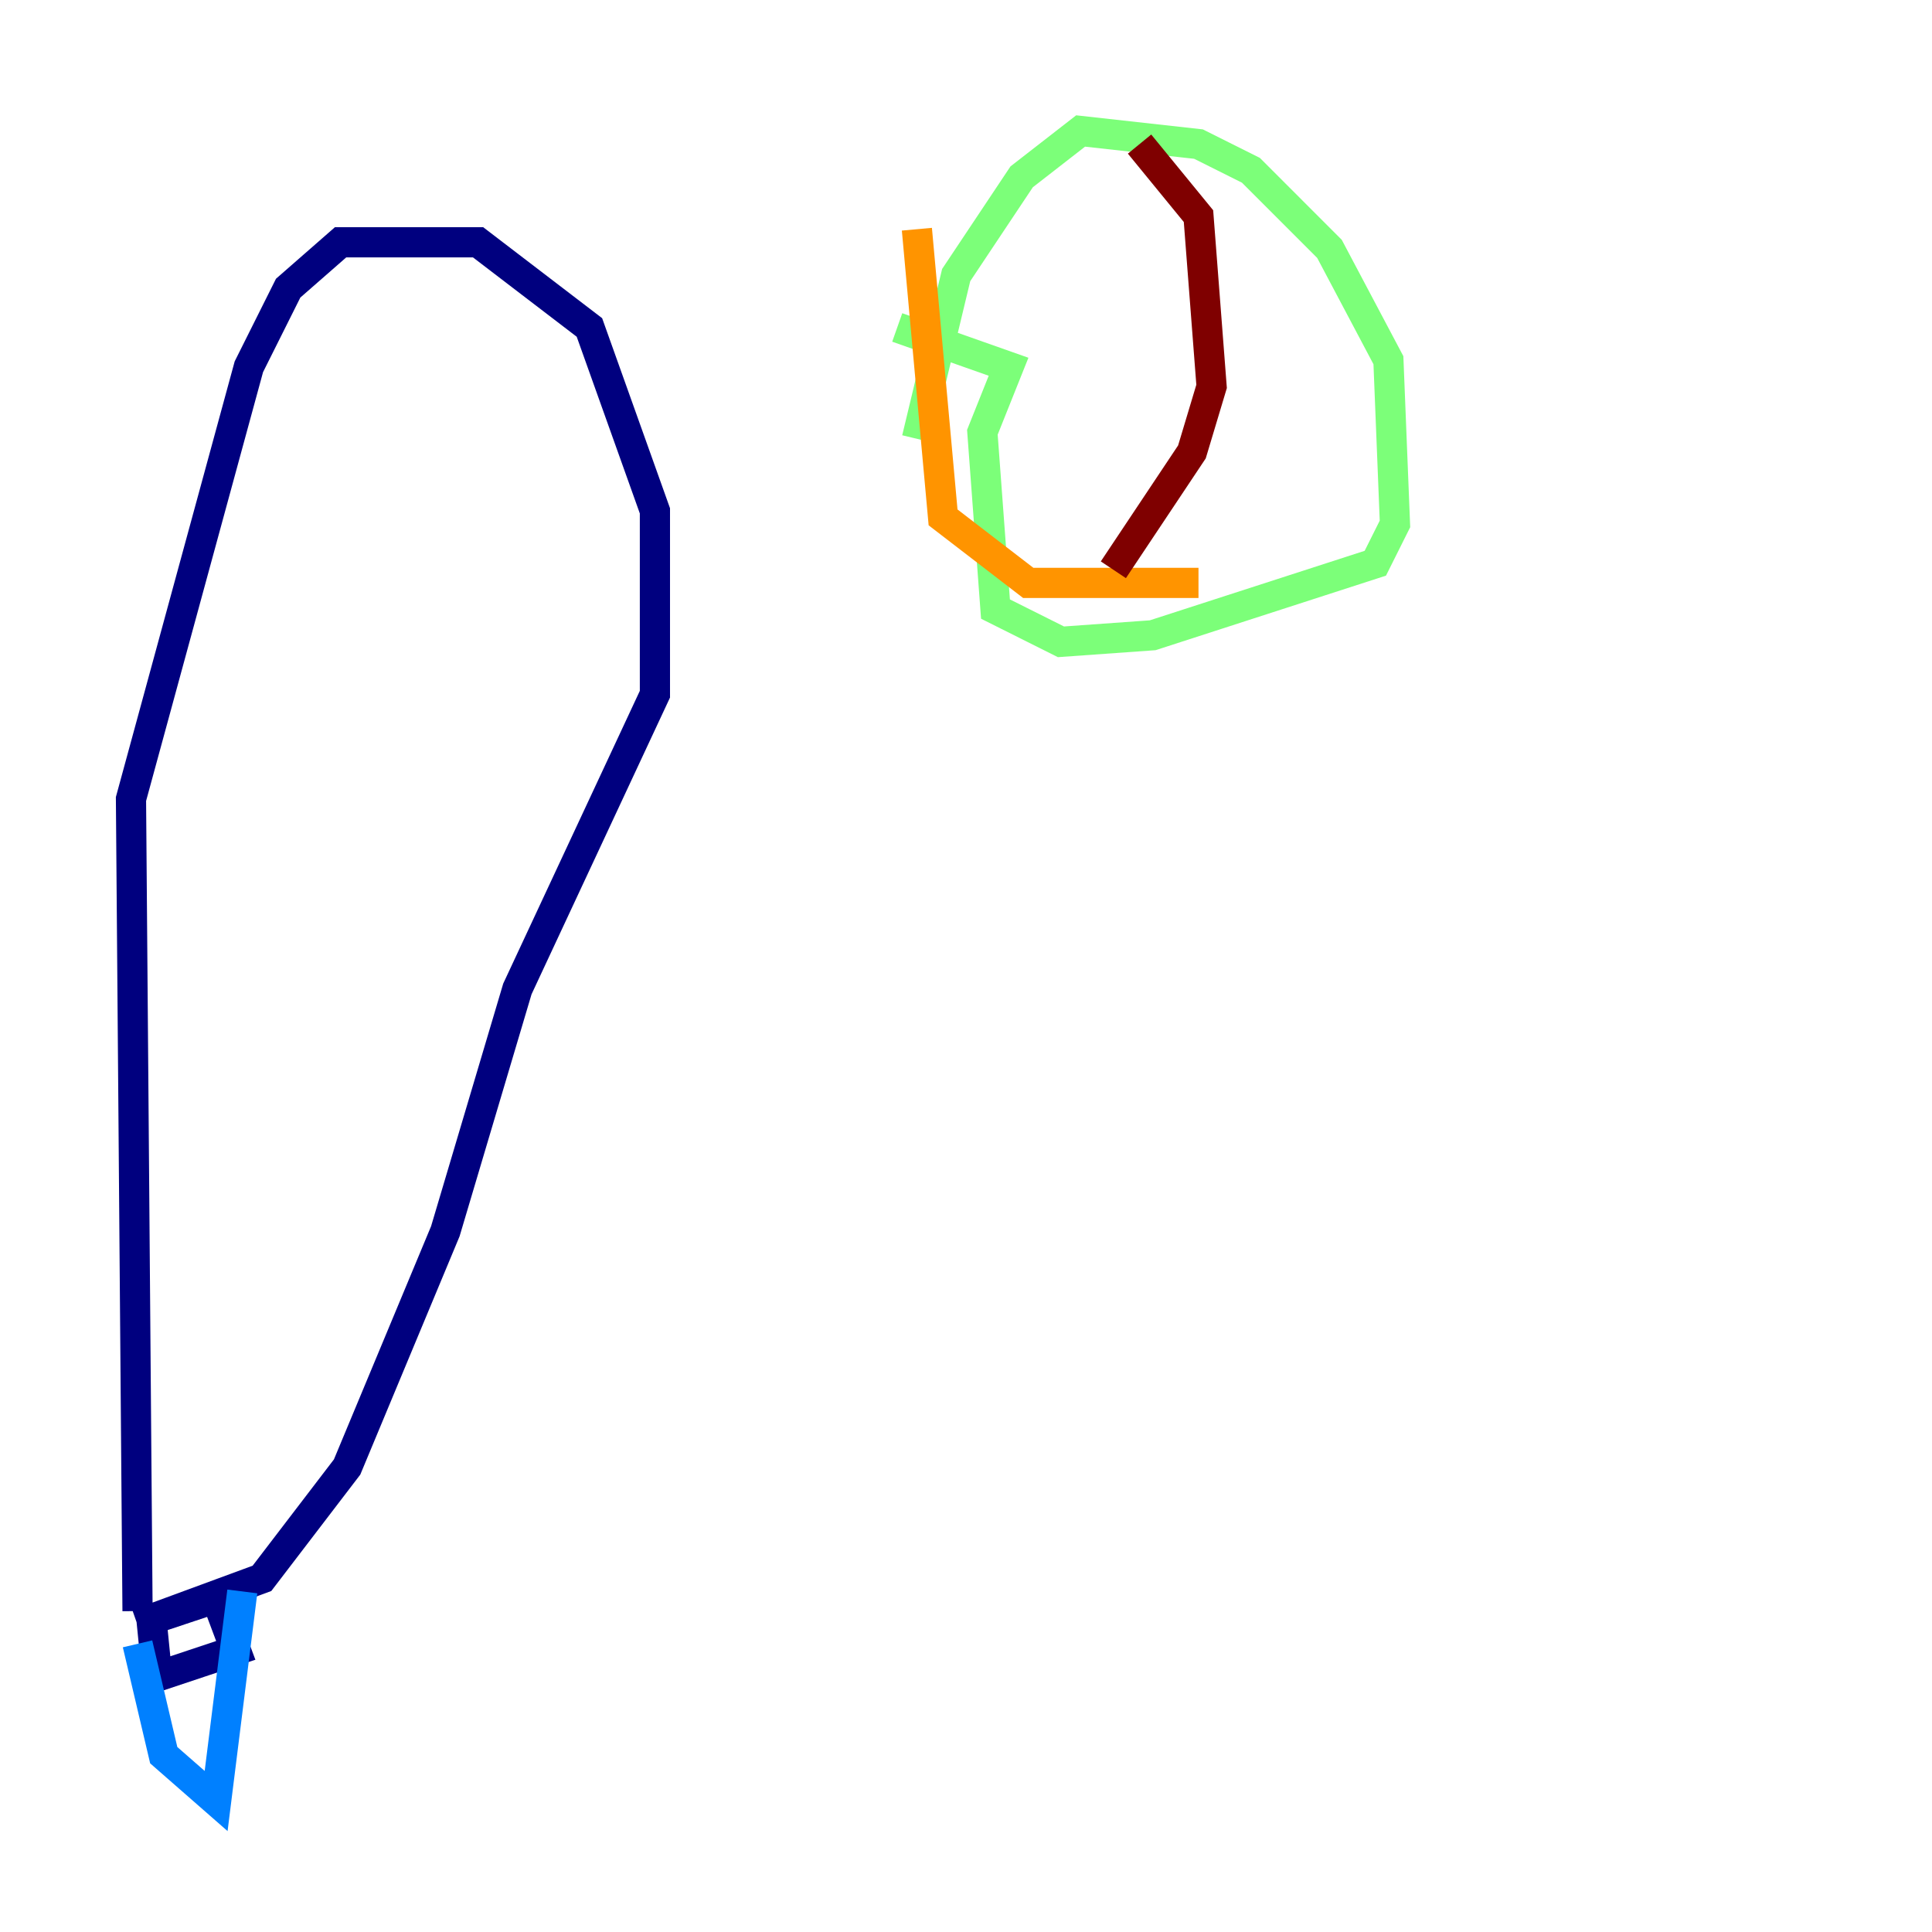 <?xml version="1.0" encoding="utf-8" ?>
<svg baseProfile="tiny" height="128" version="1.2" viewBox="0,0,128,128" width="128" xmlns="http://www.w3.org/2000/svg" xmlns:ev="http://www.w3.org/2001/xml-events" xmlns:xlink="http://www.w3.org/1999/xlink"><defs /><polyline fill="none" points="9.112,106.739 8.678,52.936 16.488,24.298 19.091,19.091 22.563,16.054 31.675,16.054 39.051,21.695 43.39,33.844 43.39,45.993 34.278,65.519 29.505,81.573 22.997,97.193 17.356,104.57 9.112,107.607 14.319,105.871 15.62,109.342 10.414,111.078 9.98,106.739" stroke="#00007f" stroke-width="2" /><polyline fill="none" points="9.112,108.909 10.848,116.285 14.319,119.322 16.054,105.437" stroke="#0080ff" stroke-width="2" /><polyline fill="none" points="60.746,29.071 63.349,18.224 67.688,11.715 71.593,8.678 79.403,9.546 82.875,11.281 88.081,16.488 91.986,23.864 92.42,34.712 91.119,37.315 76.366,42.088 70.291,42.522 65.953,40.352 65.085,28.637 66.82,24.298 59.444,21.695" stroke="#7cff79" stroke-width="2" /><polyline fill="none" points="60.746,15.186 62.481,34.278 68.122,38.617 79.403,38.617" stroke="#ff9400" stroke-width="2" /><polyline fill="none" points="75.498,9.546 79.403,14.319 80.271,25.6 78.969,29.939 73.763,37.749" stroke="#7f0000" stroke-width="2" /></svg>